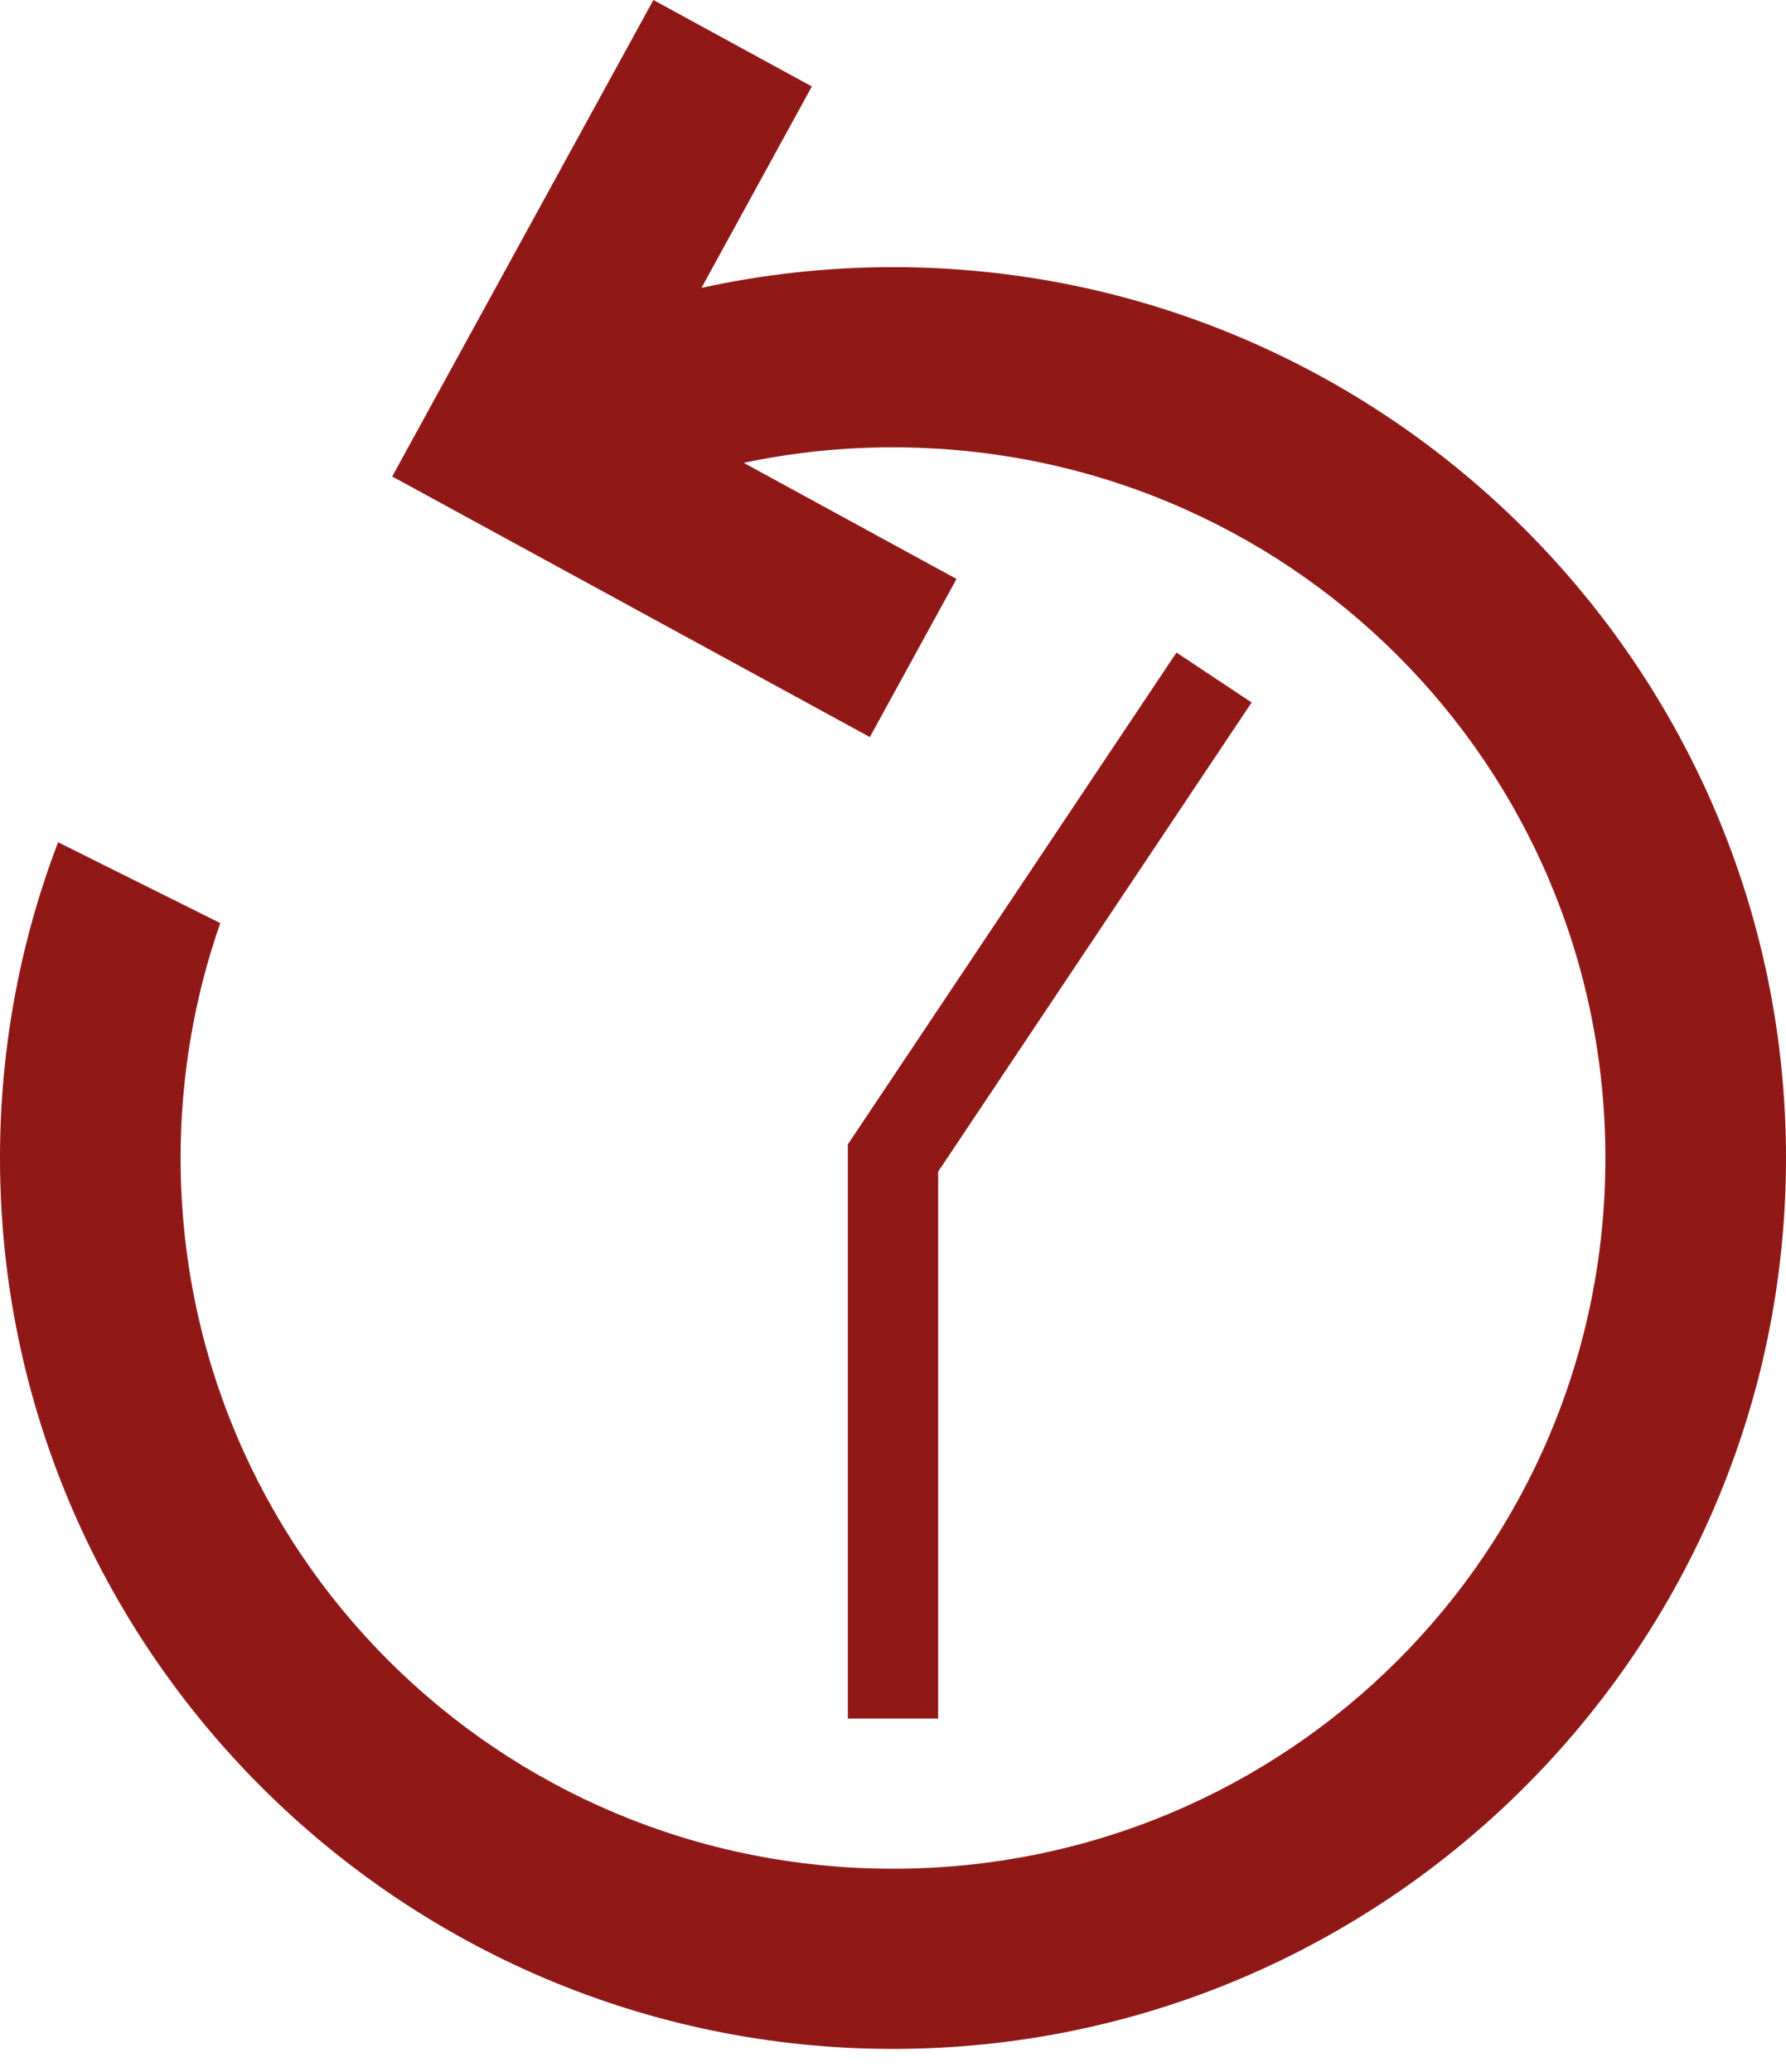 <svg width="25" height="29" viewBox="0 0 25 29" fill="none" xmlns="http://www.w3.org/2000/svg">
<path d="M9.146 7.00114e-05L5.49 6.669L12.176 10.316L13.389 8.103L10.41 6.478C11.097 6.333 11.798 6.26 12.5 6.261C18.022 6.261 22.472 10.699 22.472 16.208C22.472 21.716 18.022 26.155 12.5 26.155C6.978 26.155 2.528 21.716 2.528 16.208C2.528 15.055 2.724 13.949 3.083 12.92L0.813 11.788C0.288 13.163 0 14.652 0 16.208C0 23.079 5.611 28.677 12.5 28.677C19.389 28.677 25 23.079 25 16.208C25 9.336 19.389 3.739 12.5 3.739C11.58 3.739 10.683 3.84 9.819 4.029L11.364 1.21L9.146 0V7.00114e-05ZM16.468 9.133L11.868 16.017V24.053H13.132V16.398L17.52 9.832L16.468 9.133Z" fill="#901918"/>
</svg>
